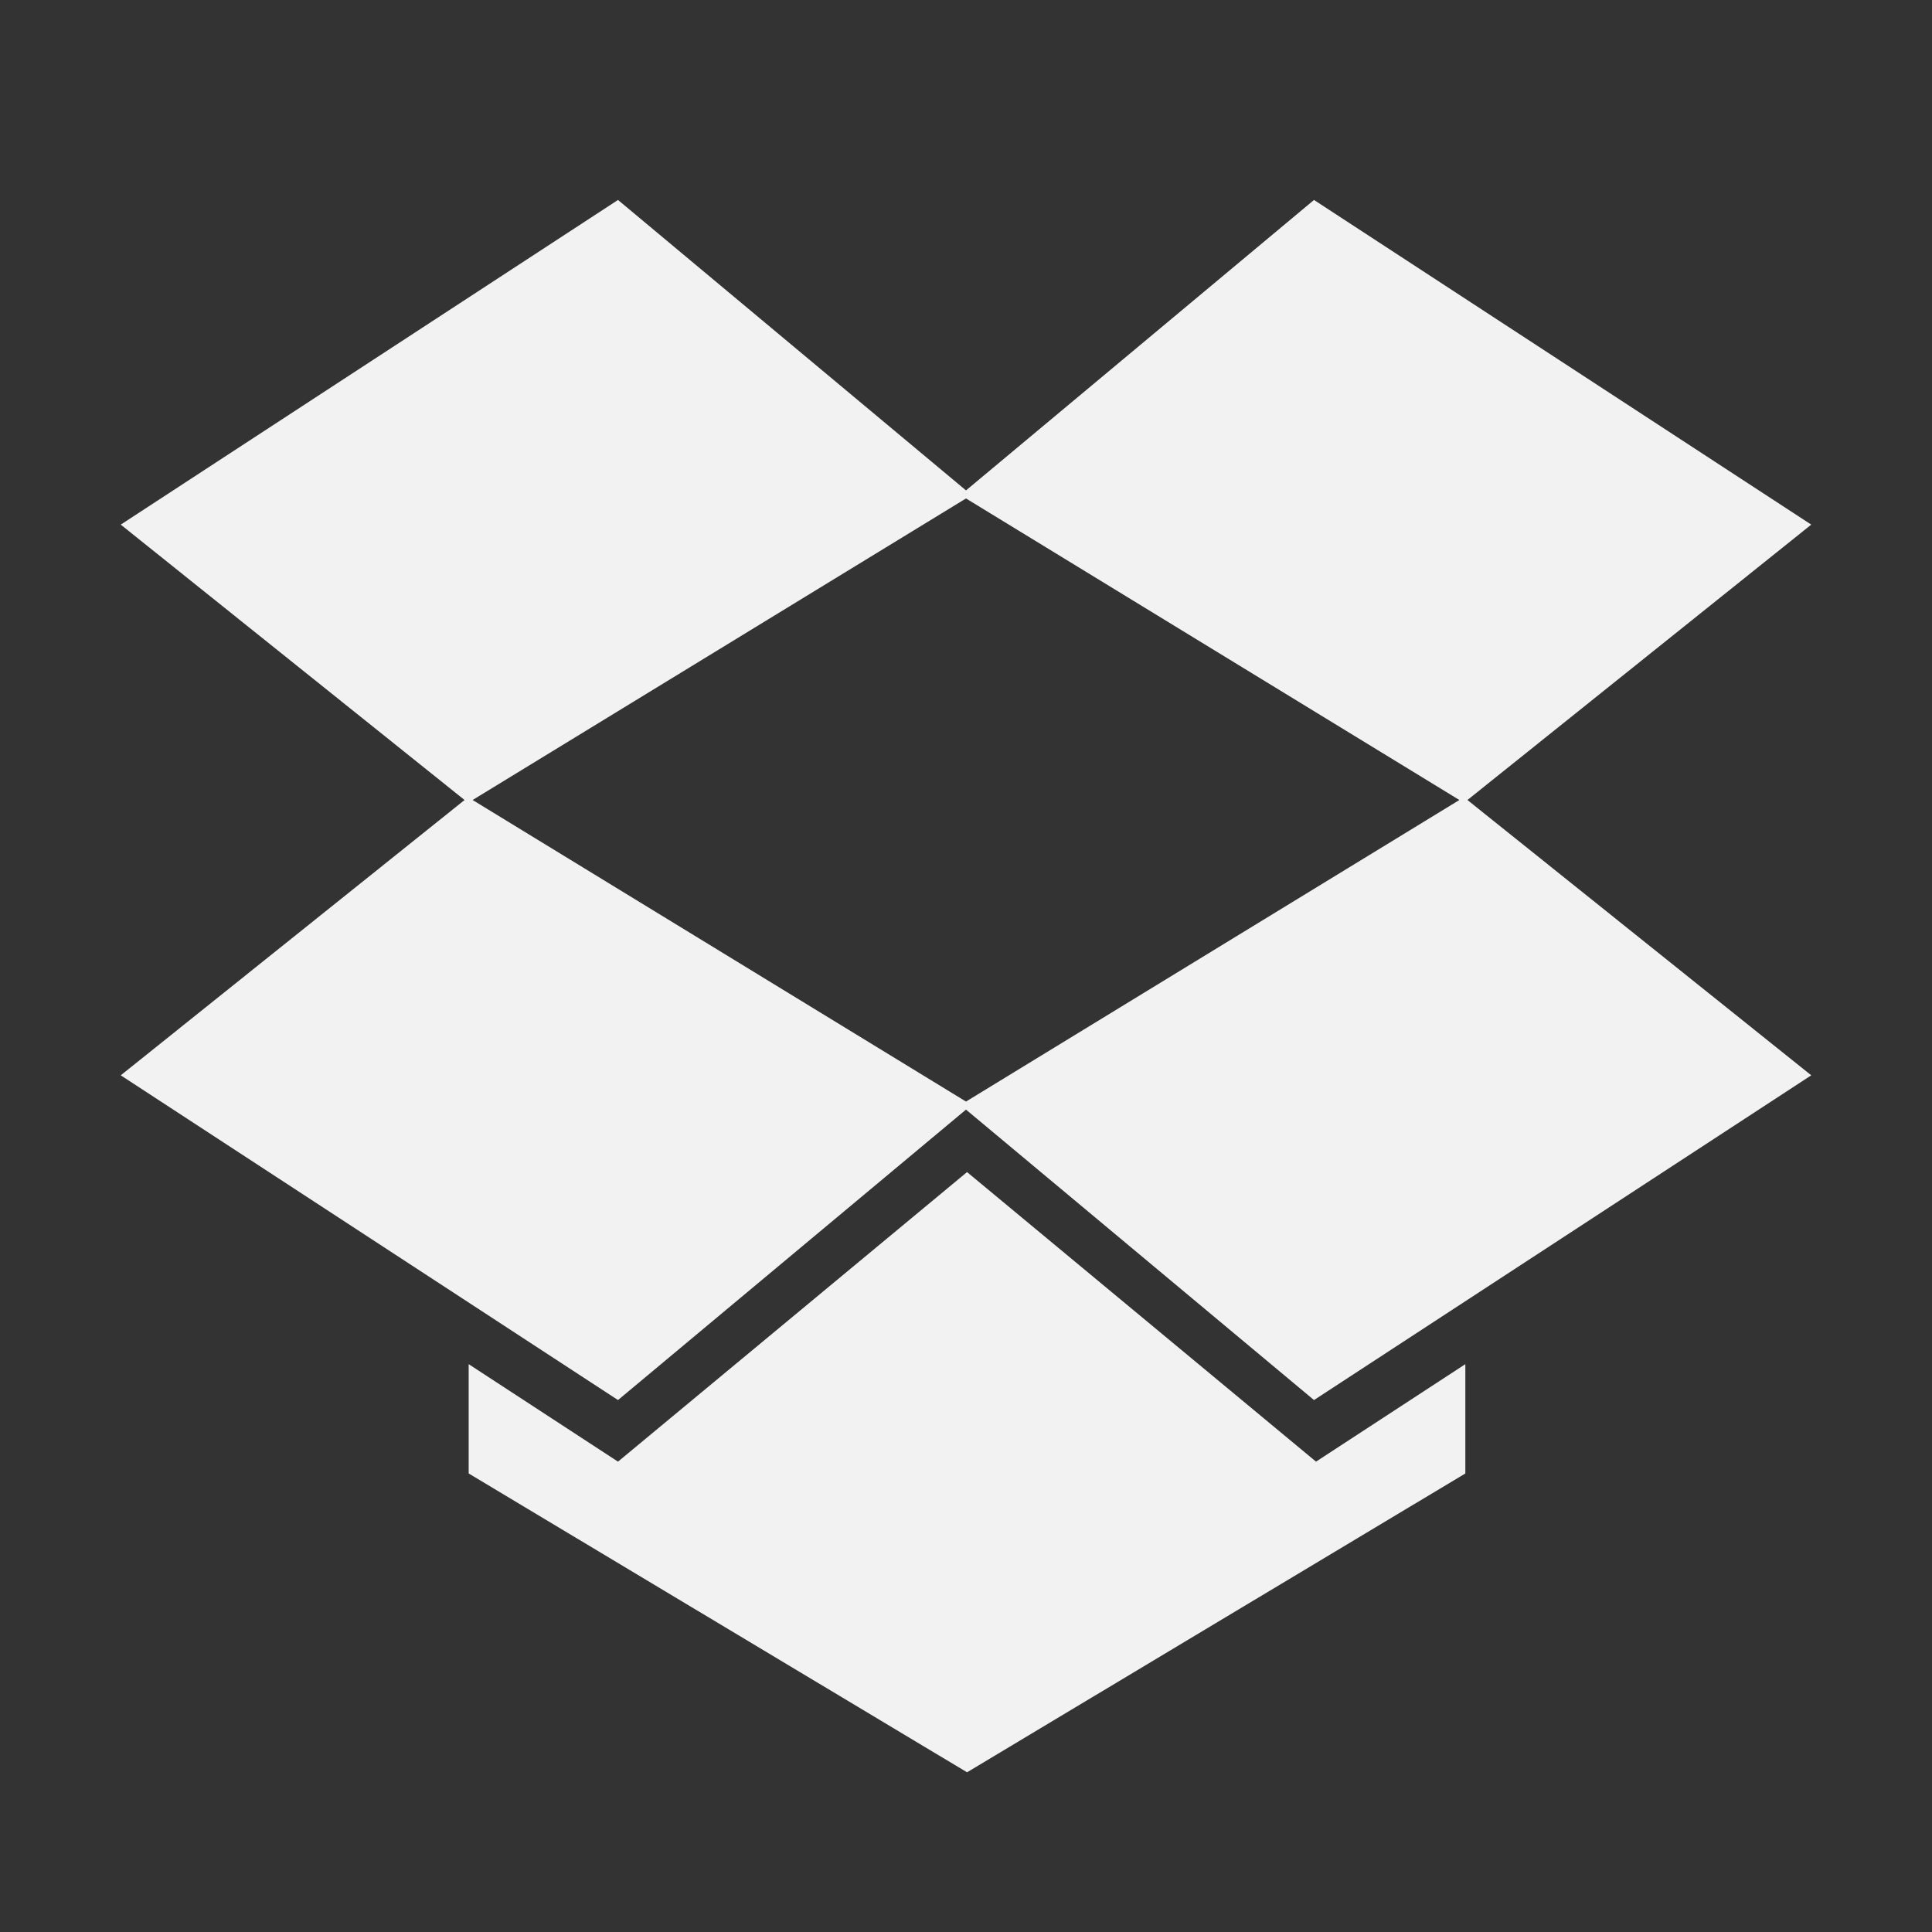 ﻿<?xml version="1.0" encoding="utf-8"?>
<!DOCTYPE svg PUBLIC "-//W3C//DTD SVG 1.1//EN" "http://www.w3.org/Graphics/SVG/1.1/DTD/svg11.dtd">
<svg xmlns="http://www.w3.org/2000/svg" xmlns:xlink="http://www.w3.org/1999/xlink" version="1.1" baseProfile="full" width="24" height="24" viewBox="0 0 24.00 24.00" enable-background="new 0 0 24.00 24.00" xml:space="preserve">
	<rect x="0" y="0" width="24.00" height="24.00" fill="#333333" stroke="none"/>
	<path fill="#f2f2f2" fill-opacity="1" stroke-width="0.2" stroke-linejoin="round" d="M 12.013,14.56L 16.348,18.157L 18.203,16.946L 18.203,18.304L 12.013,22.016L 5.822,18.304L 5.822,16.946L 7.677,18.157L 12.013,14.56 Z M 7.677,2.484L 12,6.092L 16.323,2.484L 22.5,6.517L 18.229,9.938L 22.5,13.358L 16.323,17.392L 12,13.784L 7.677,17.392L 1.5,13.358L 5.771,9.938L 1.5,6.517L 7.677,2.484 Z M 12,13.684L 18.129,9.938L 12,6.192L 5.871,9.938L 12,13.684 Z "/>
</svg>
